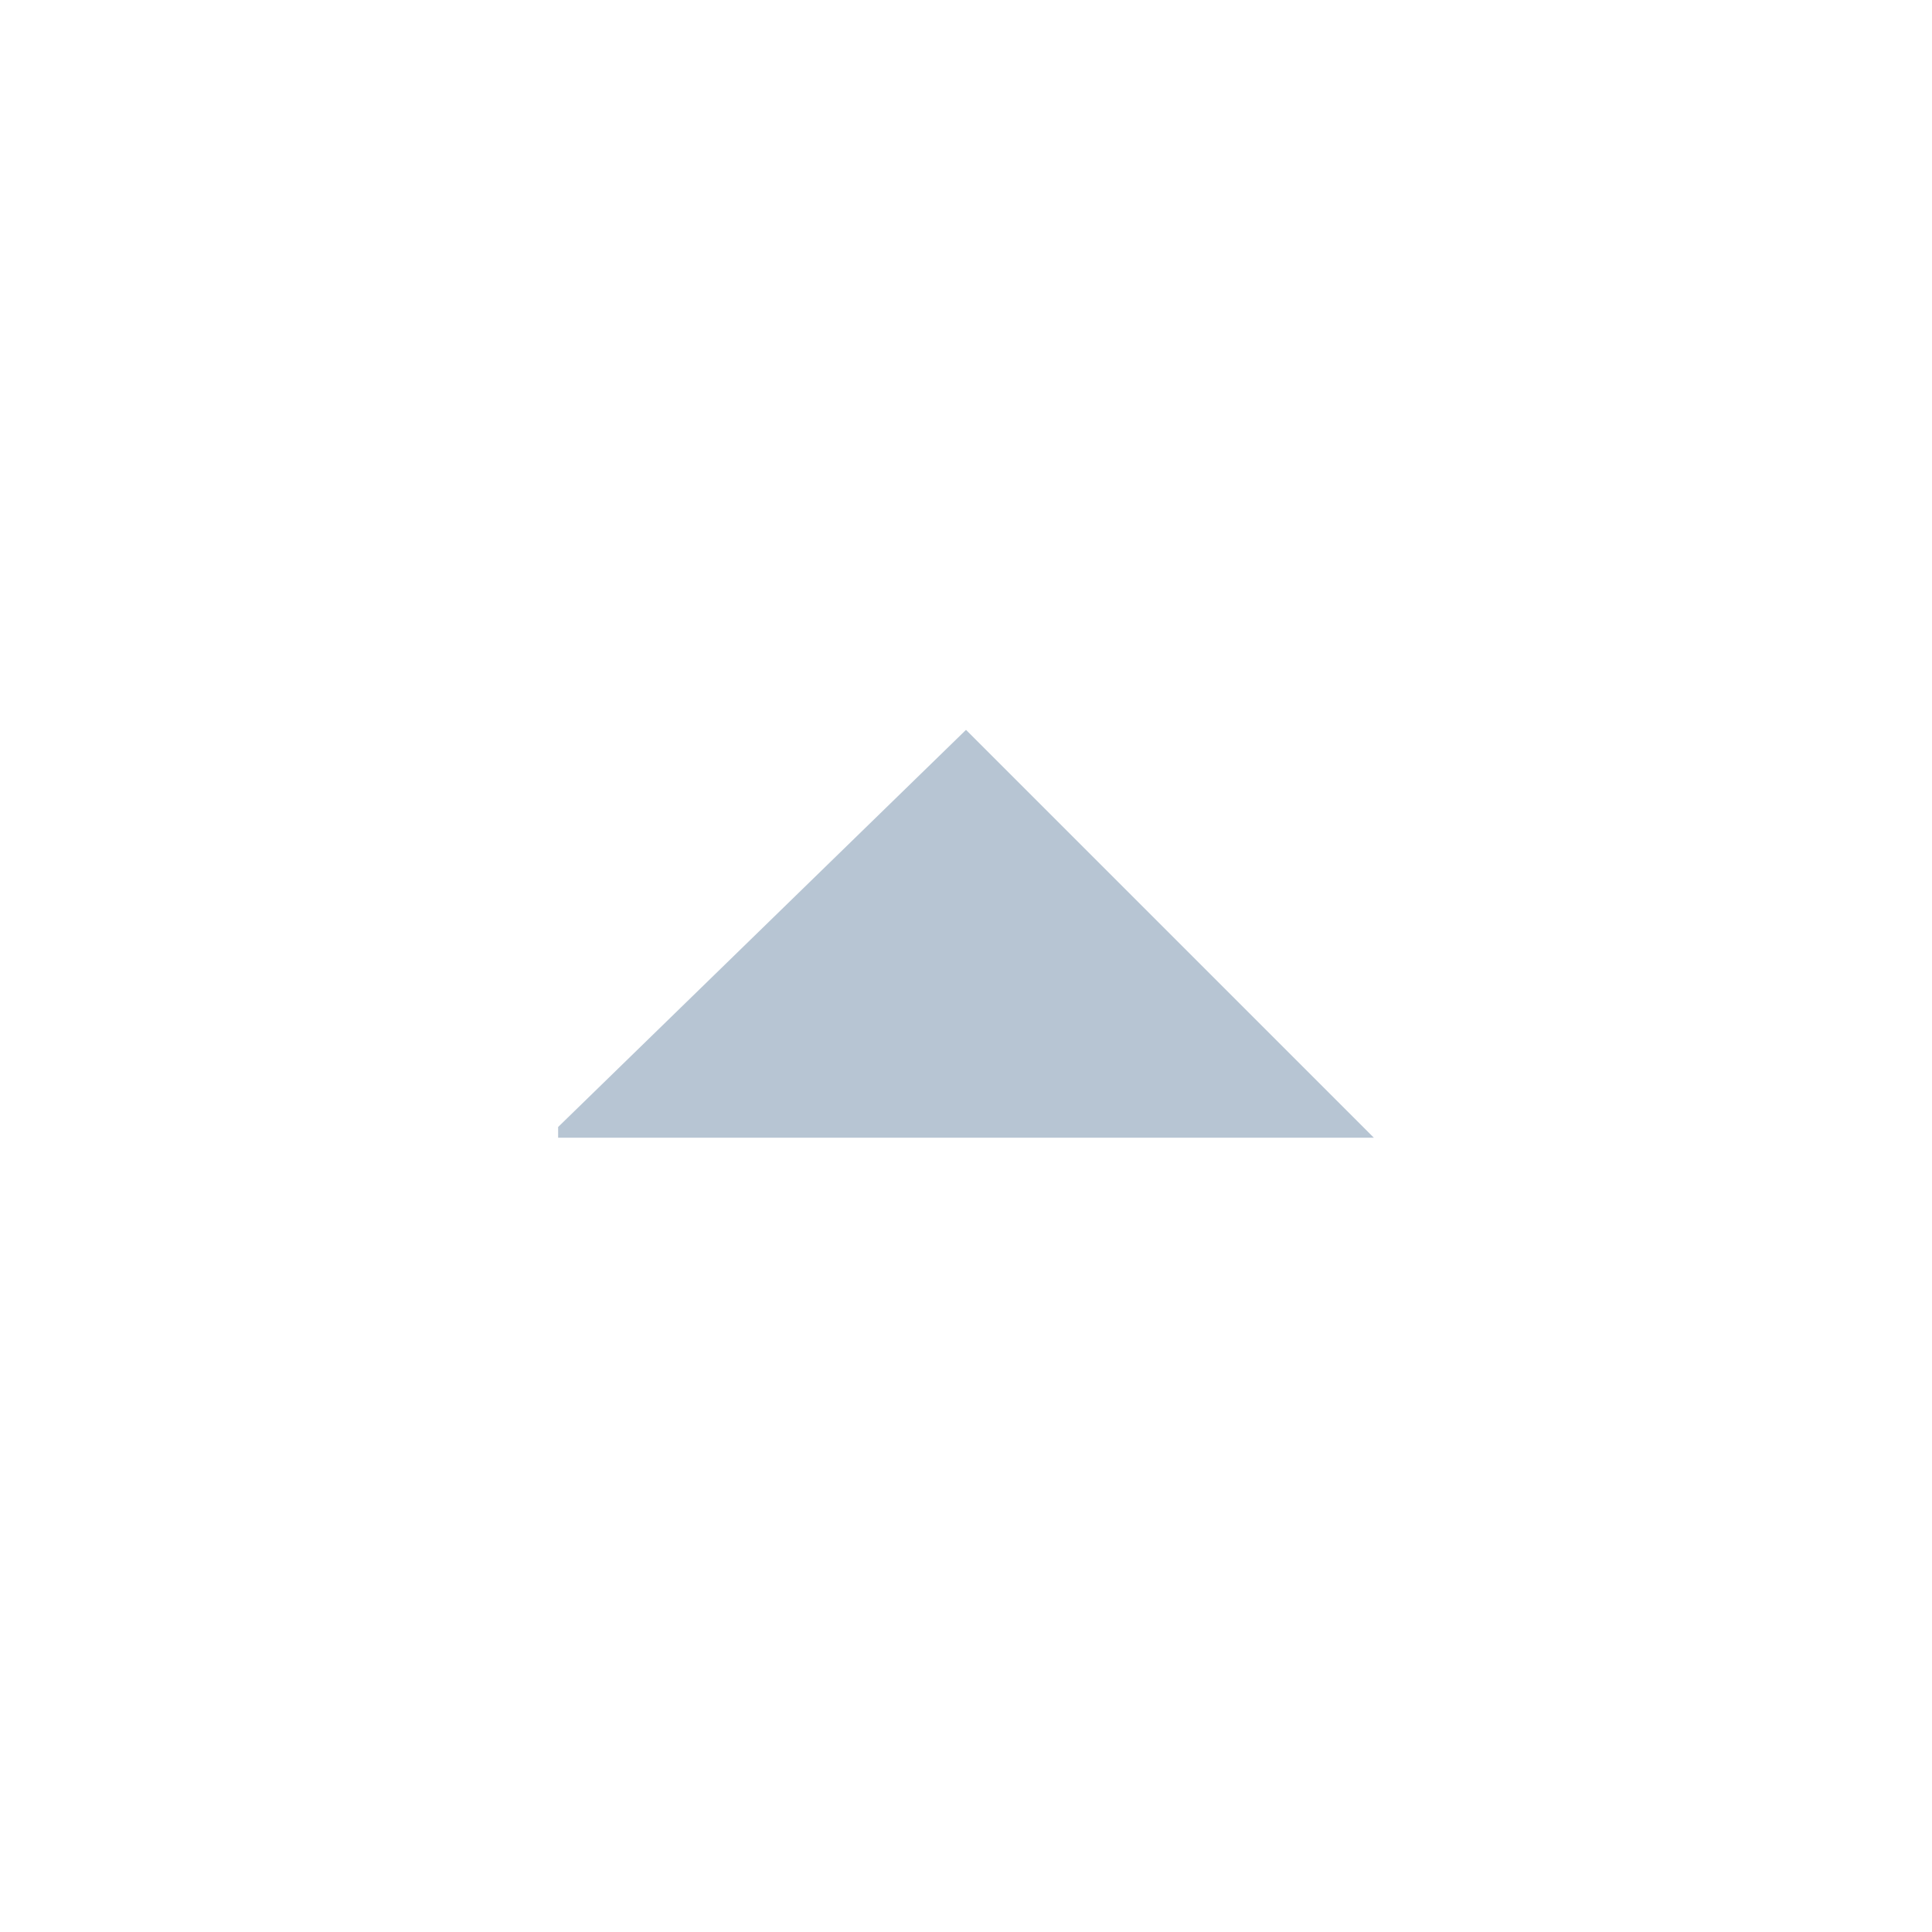 <?xml version="1.0" encoding="utf-8"?>
<!-- Generator: Adobe Illustrator 19.2.1, SVG Export Plug-In . SVG Version: 6.00 Build 0)  -->
<svg version="1.1" id="Layer_1" xmlns="http://www.w3.org/2000/svg" xmlns:xlink="http://www.w3.org/1999/xlink" x="0px" y="0px"
	 viewBox="0 0 18 18" style="enable-background:new 0 0 18 18;" xml:space="preserve">
<style type="text/css">
	.st0{fill:none;}
  .st1{fill:#B7C5D3;}
</style>
<path class="st1" d="M5.2,10.5L9,6.8l3.8,3.8H5.2z"/>
<path class="st0" d="M0,0h18v18H0V0z"/>
</svg>

